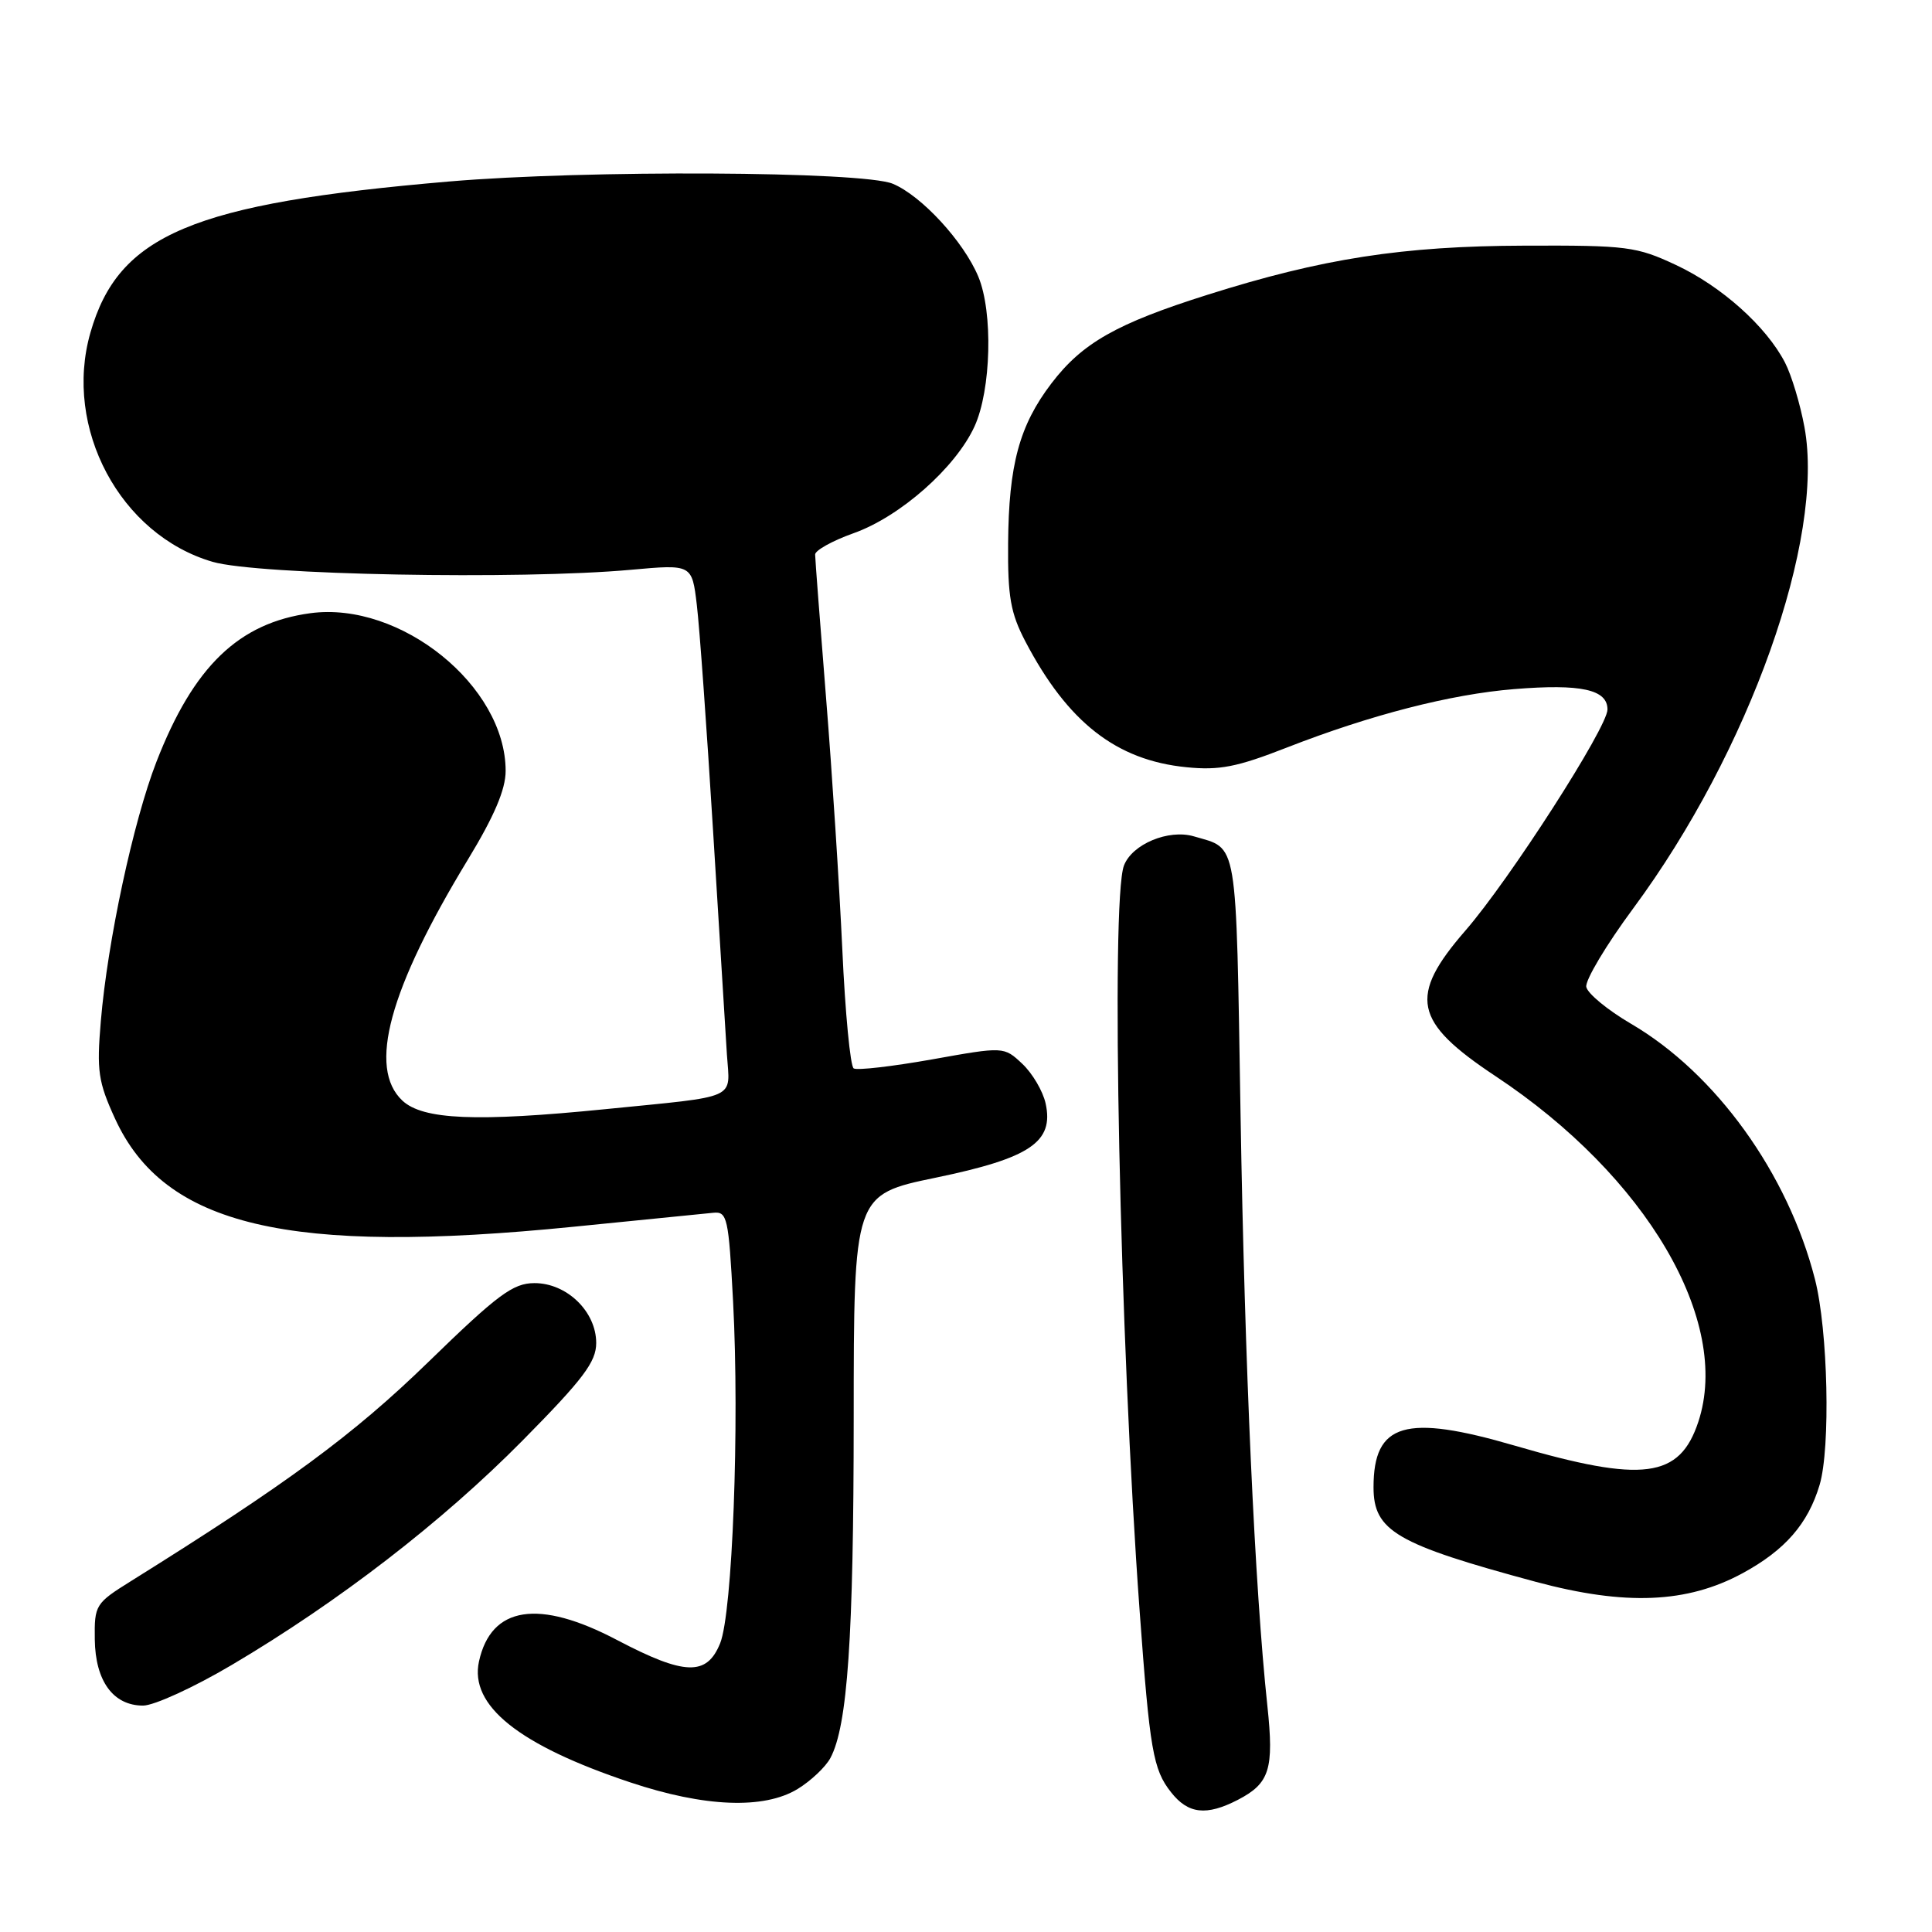 <?xml version="1.0" encoding="UTF-8" standalone="no"?>
<!DOCTYPE svg PUBLIC "-//W3C//DTD SVG 1.1//EN" "http://www.w3.org/Graphics/SVG/1.1/DTD/svg11.dtd" >
<svg xmlns="http://www.w3.org/2000/svg" xmlns:xlink="http://www.w3.org/1999/xlink" version="1.1" viewBox="0 0 256 256">
 <g >
 <path fill="currentColor"
d=" M 164.02 238.49 C 168.24 236.30 168.83 234.44 167.93 226.00 C 166.27 210.48 164.93 180.84 164.38 147.73 C 163.76 110.58 164.09 112.56 158.19 110.82 C 154.84 109.84 150.01 111.85 148.93 114.69 C 147.15 119.36 148.37 177.32 151.01 213.50 C 152.35 231.90 152.79 234.47 155.16 237.47 C 157.43 240.37 159.85 240.64 164.02 238.49 Z  M 105.69 237.05 C 107.44 235.98 109.39 234.14 110.03 232.95 C 112.31 228.69 113.11 217.01 113.12 187.90 C 113.13 158.30 113.13 158.30 123.98 156.05 C 136.52 153.45 139.67 151.32 138.55 146.21 C 138.19 144.58 136.80 142.22 135.46 140.96 C 133.02 138.67 133.02 138.67 123.48 140.38 C 118.23 141.31 113.57 141.85 113.12 141.57 C 112.67 141.30 111.99 134.19 111.61 125.78 C 111.22 117.38 110.26 102.40 109.46 92.50 C 108.67 82.60 108.01 74.04 108.01 73.48 C 108.00 72.93 110.30 71.65 113.11 70.65 C 119.28 68.46 126.63 61.96 129.13 56.50 C 131.34 51.66 131.60 41.36 129.63 36.65 C 127.68 31.99 122.11 25.94 118.30 24.35 C 114.31 22.68 77.62 22.50 59.50 24.05 C 25.48 26.96 15.70 31.08 11.98 44.08 C 8.36 56.71 15.92 70.89 28.19 74.45 C 34.14 76.18 68.87 76.84 83.60 75.50 C 91.69 74.77 91.69 74.77 92.33 80.13 C 92.69 83.09 93.65 96.53 94.48 110.00 C 95.31 123.47 96.14 136.86 96.32 139.74 C 96.72 145.80 98.09 145.18 80.21 146.97 C 63.13 148.68 56.03 148.38 53.31 145.83 C 48.72 141.51 51.55 131.11 61.98 113.93 C 65.49 108.16 67.00 104.61 67.00 102.15 C 67.00 90.90 53.08 79.65 41.14 81.25 C 31.63 82.53 25.65 88.29 20.73 100.94 C 17.66 108.84 14.25 124.72 13.36 135.31 C 12.80 141.89 13.01 143.35 15.24 148.22 C 21.77 162.47 38.18 166.34 76.00 162.55 C 85.08 161.64 93.40 160.81 94.50 160.70 C 96.37 160.51 96.54 161.29 97.14 172.50 C 98.00 188.84 97.06 213.70 95.42 217.75 C 93.65 222.11 90.73 222.02 81.76 217.31 C 71.37 211.84 65.08 212.82 63.47 220.14 C 62.18 226.00 68.74 231.24 83.50 236.17 C 93.35 239.46 101.22 239.77 105.69 237.05 Z  M 30.70 220.62 C 44.86 212.25 58.60 201.65 69.25 190.87 C 77.29 182.73 79.00 180.46 79.00 177.95 C 79.00 173.78 75.09 170.00 70.80 170.02 C 67.97 170.03 65.95 171.53 56.73 180.50 C 46.82 190.13 38.03 196.60 17.33 209.52 C 12.65 212.44 12.50 212.67 12.56 217.23 C 12.63 222.75 15.00 226.00 18.96 226.00 C 20.41 226.00 25.70 223.58 30.70 220.62 Z  M 230.92 208.45 C 236.54 205.39 239.57 201.91 241.11 196.75 C 242.57 191.82 242.22 176.25 240.49 169.50 C 236.90 155.47 227.35 142.22 216.11 135.65 C 213.02 133.84 210.36 131.65 210.19 130.77 C 210.03 129.90 212.83 125.20 216.43 120.34 C 231.81 99.54 241.83 71.37 239.10 56.60 C 238.54 53.55 237.38 49.70 236.52 48.04 C 234.04 43.25 228.13 37.95 222.09 35.12 C 216.84 32.66 215.61 32.50 202.00 32.55 C 185.84 32.60 175.21 34.25 160.00 39.06 C 147.94 42.87 143.41 45.44 139.32 50.80 C 135.07 56.38 133.66 61.58 133.58 72.00 C 133.52 79.07 133.91 81.25 135.87 85.00 C 141.48 95.71 147.92 100.74 157.20 101.66 C 161.56 102.10 163.91 101.64 170.50 99.06 C 181.62 94.72 192.23 91.99 200.64 91.31 C 209.49 90.59 213.00 91.36 213.00 94.01 C 213.00 96.38 200.03 116.57 194.18 123.30 C 186.59 132.04 187.28 135.38 198.17 142.60 C 218.17 155.85 229.44 175.05 225.04 188.39 C 222.56 195.89 217.73 196.52 200.73 191.56 C 186.21 187.32 182.00 188.55 182.00 197.07 C 182.00 202.86 184.99 204.61 203.50 209.60 C 215.37 212.79 223.56 212.45 230.92 208.45 Z "/>
</g>
</svg>